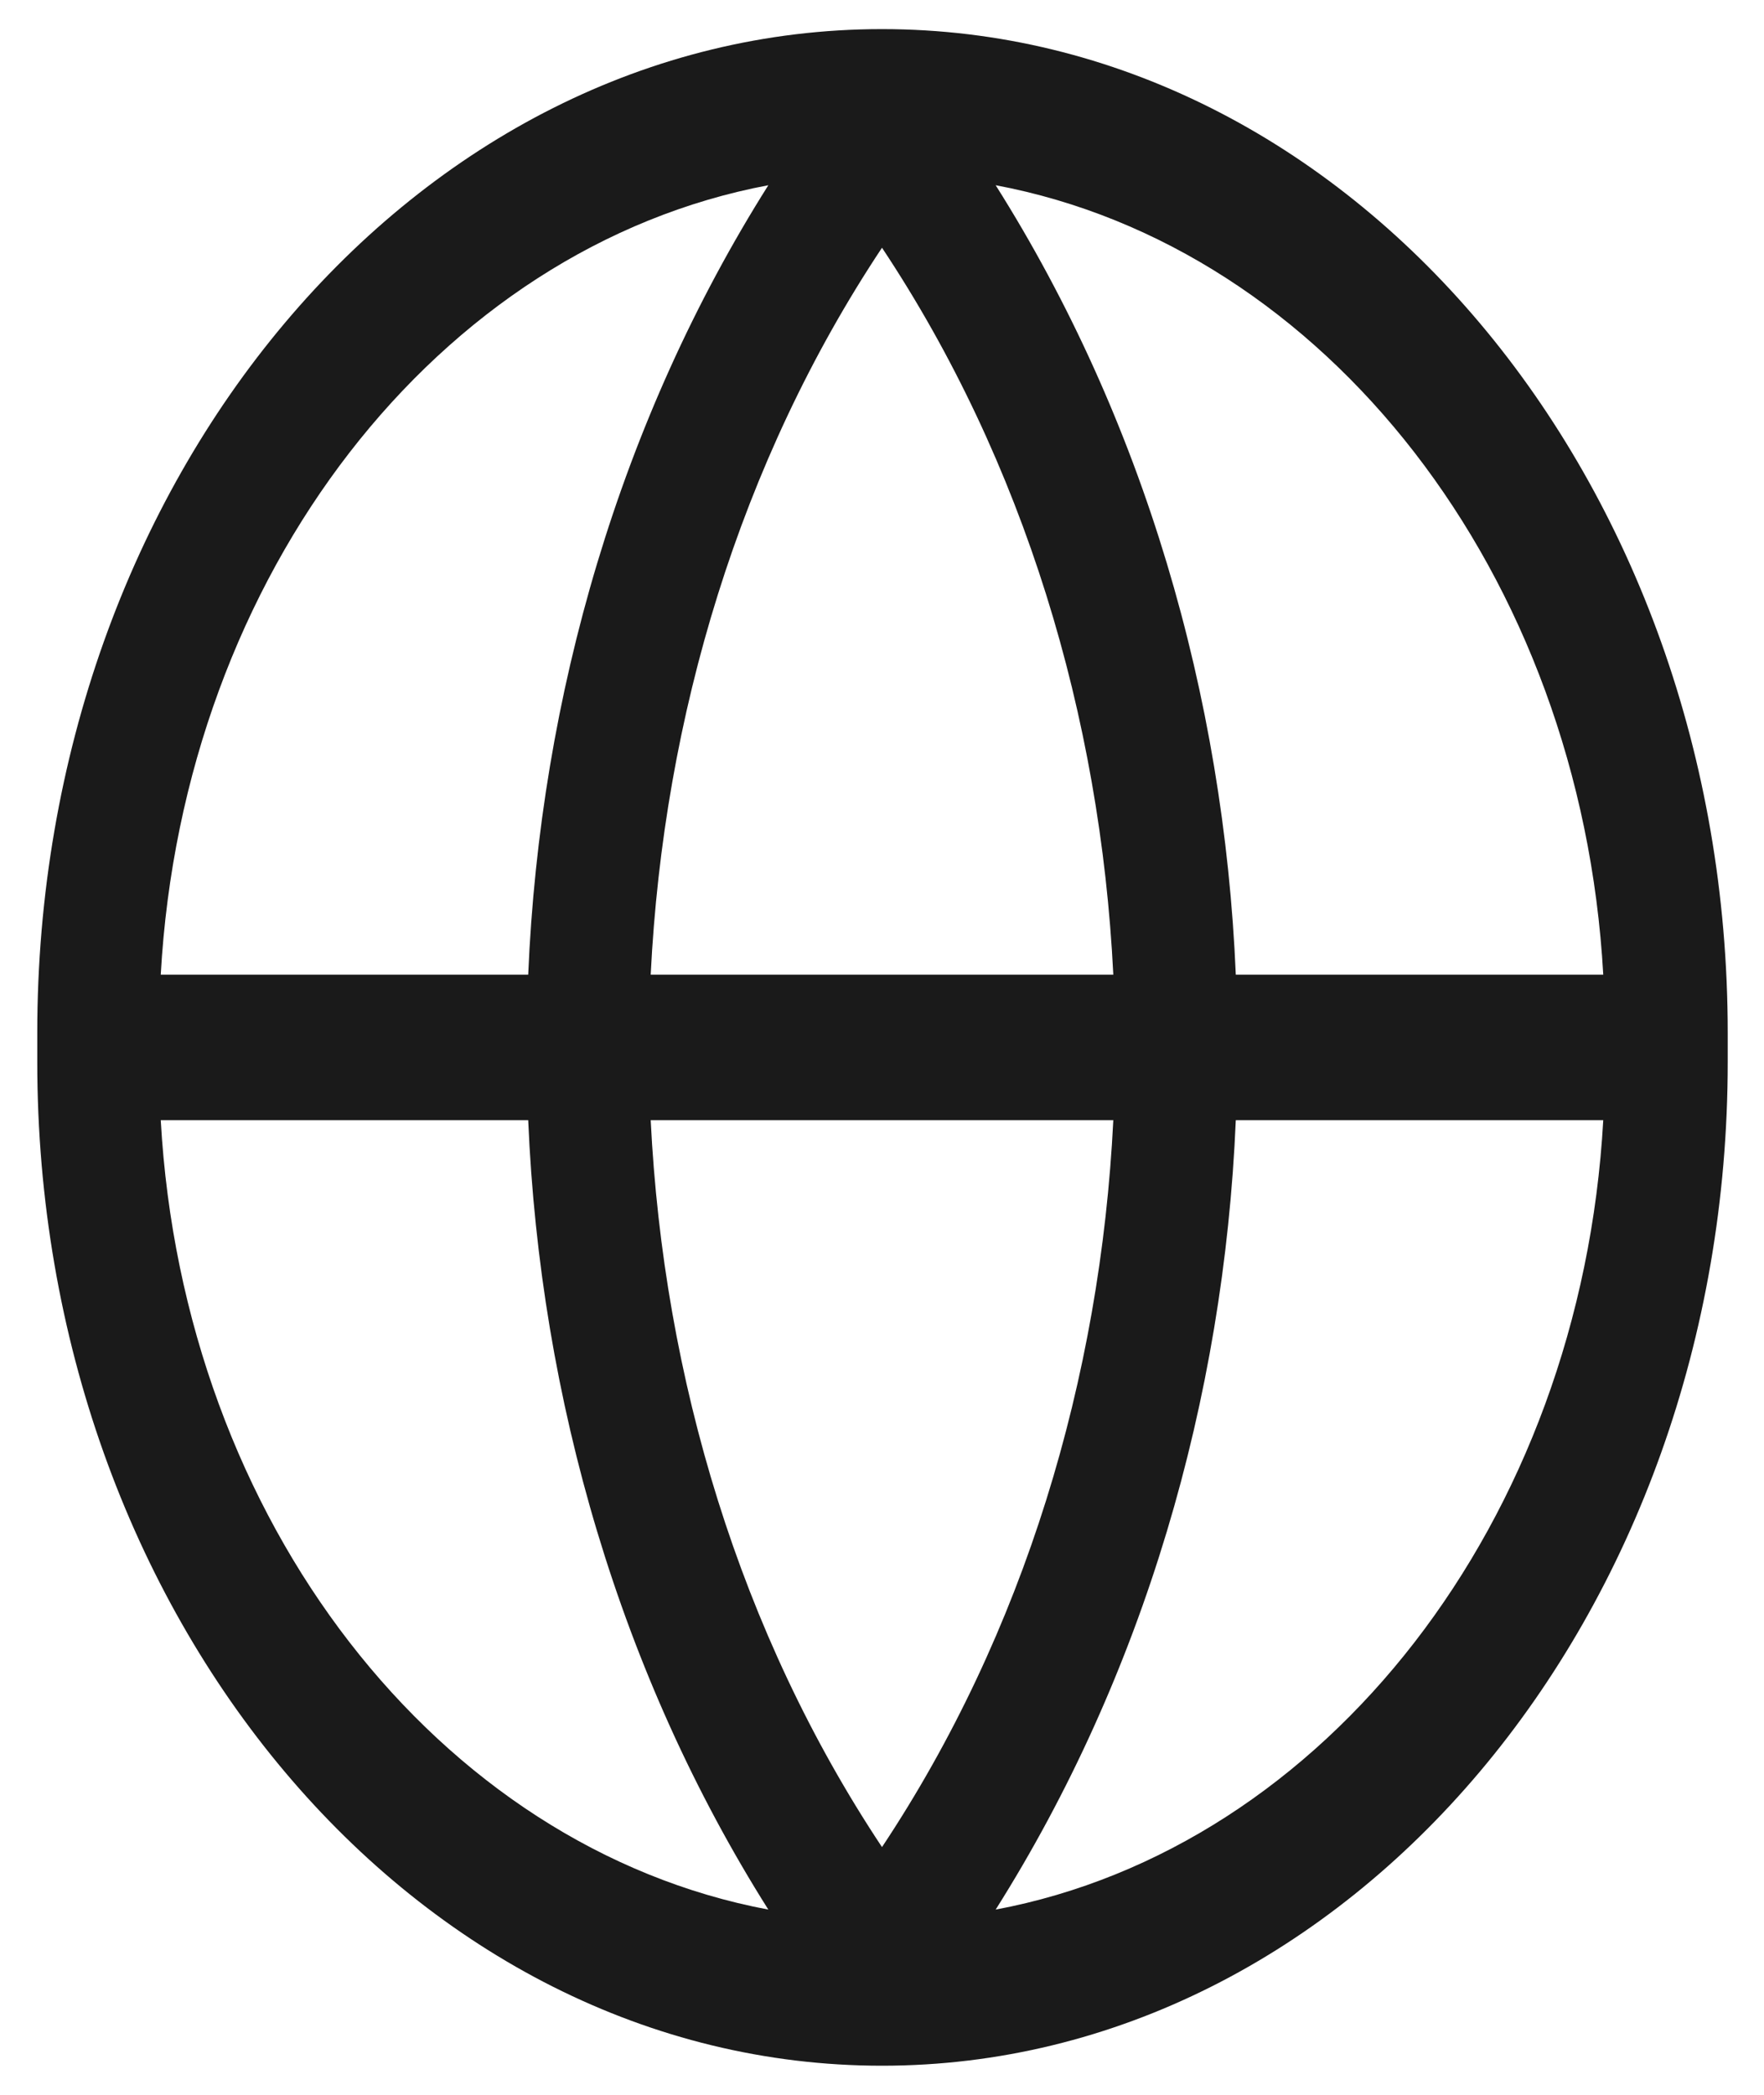 ﻿<?xml version="1.0" encoding="utf-8"?>
<svg version="1.1" xmlns:xlink="http://www.w3.org/1999/xlink" width="16px" height="19px" xmlns="http://www.w3.org/2000/svg">
  <defs>
    <pattern id="BGPattern" patternUnits="userSpaceOnUse" alignment="0 0" imageRepeat="None" />
    <mask fill="white" id="Clip93">
      <path d="M 0.338 9.632  L 0.338 9.368  C 0.338 4.34  3.769 0.264  8 0.264  C 12.231 0.264  15.671 4.34  15.671 9.368  L 15.671 9.632  C 15.671 14.66  12.231 18.736  8 18.736  C 3.769 18.736  0.338 14.66  0.338 9.632  Z M 9.031 17.32  C 12.018 16.759  14.338 13.802  14.542 10.16  L 11.209 10.16  C 11.102 12.692  10.373 15.194  9.031 17.32  Z M 9.031 1.68  C 10.373 3.806  11.102 6.308  11.209 8.84  L 14.542 8.84  C 14.338 5.198  12.018 2.241  9.031 1.68  Z M 5.902 8.84  L 10.098 8.84  C 9.982 6.498  9.289 4.187  8 2.247  C 6.711 4.187  6.018 6.498  5.902 8.84  Z M 6.969 17.32  C 5.627 15.194  4.898 12.692  4.791 10.16  L 1.458 10.16  C 1.662 13.802  3.982 16.758  6.969 17.32  Z M 1.458 8.84  L 4.791 8.84  C 4.898 6.308  5.627 3.806  6.969 1.68  C 3.982 2.242  1.662 5.198  1.458 8.84  Z M 8 16.753  C 9.289 14.813  9.982 12.502  10.098 10.16  L 5.902 10.16  C 6.018 12.502  6.711 14.813  8 16.753  Z " fill-rule="evenodd" />
    </mask>
  </defs>
  <g transform="matrix(1 0 0 1 -1642 -26 )">
    <path d="M 0.338 9.632  L 0.338 9.368  C 0.338 4.34  3.769 0.264  8 0.264  C 12.231 0.264  15.671 4.34  15.671 9.368  L 15.671 9.632  C 15.671 14.66  12.231 18.736  8 18.736  C 3.769 18.736  0.338 14.66  0.338 9.632  Z M 9.031 17.32  C 12.018 16.759  14.338 13.802  14.542 10.16  L 11.209 10.16  C 11.102 12.692  10.373 15.194  9.031 17.32  Z M 9.031 1.68  C 10.373 3.806  11.102 6.308  11.209 8.84  L 14.542 8.84  C 14.338 5.198  12.018 2.241  9.031 1.68  Z M 5.902 8.84  L 10.098 8.84  C 9.982 6.498  9.289 4.187  8 2.247  C 6.711 4.187  6.018 6.498  5.902 8.84  Z M 6.969 17.32  C 5.627 15.194  4.898 12.692  4.791 10.16  L 1.458 10.16  C 1.662 13.802  3.982 16.758  6.969 17.32  Z M 1.458 8.84  L 4.791 8.84  C 4.898 6.308  5.627 3.806  6.969 1.68  C 3.982 2.242  1.662 5.198  1.458 8.84  Z M 8 16.753  C 9.289 14.813  9.982 12.502  10.098 10.16  L 5.902 10.16  C 6.018 12.502  6.711 14.813  8 16.753  Z " fill-rule="nonzero" fill="rgba(0, 0, 0, 0.898)" stroke="none" transform="matrix(1 0 0 1 1642 26 )" class="fill" />
    <path d="M 0.338 9.632  L 0.338 9.368  C 0.338 4.34  3.769 0.264  8 0.264  C 12.231 0.264  15.671 4.34  15.671 9.368  L 15.671 9.632  C 15.671 14.66  12.231 18.736  8 18.736  C 3.769 18.736  0.338 14.66  0.338 9.632  Z " stroke-width="0" stroke-dasharray="0" stroke="rgba(255, 255, 255, 0)" fill="none" transform="matrix(1 0 0 1 1642 26 )" class="stroke" mask="url(#Clip93)" />
    <path d="M 9.031 17.32  C 12.018 16.759  14.338 13.802  14.542 10.16  L 11.209 10.16  C 11.102 12.692  10.373 15.194  9.031 17.32  Z " stroke-width="0" stroke-dasharray="0" stroke="rgba(255, 255, 255, 0)" fill="none" transform="matrix(1 0 0 1 1642 26 )" class="stroke" mask="url(#Clip93)" />
    <path d="M 9.031 1.68  C 10.373 3.806  11.102 6.308  11.209 8.84  L 14.542 8.84  C 14.338 5.198  12.018 2.241  9.031 1.68  Z " stroke-width="0" stroke-dasharray="0" stroke="rgba(255, 255, 255, 0)" fill="none" transform="matrix(1 0 0 1 1642 26 )" class="stroke" mask="url(#Clip93)" />
    <path d="M 5.902 8.84  L 10.098 8.84  C 9.982 6.498  9.289 4.187  8 2.247  C 6.711 4.187  6.018 6.498  5.902 8.84  Z " stroke-width="0" stroke-dasharray="0" stroke="rgba(255, 255, 255, 0)" fill="none" transform="matrix(1 0 0 1 1642 26 )" class="stroke" mask="url(#Clip93)" />
    <path d="M 6.969 17.32  C 5.627 15.194  4.898 12.692  4.791 10.16  L 1.458 10.16  C 1.662 13.802  3.982 16.758  6.969 17.32  Z " stroke-width="0" stroke-dasharray="0" stroke="rgba(255, 255, 255, 0)" fill="none" transform="matrix(1 0 0 1 1642 26 )" class="stroke" mask="url(#Clip93)" />
    <path d="M 1.458 8.84  L 4.791 8.84  C 4.898 6.308  5.627 3.806  6.969 1.68  C 3.982 2.242  1.662 5.198  1.458 8.84  Z " stroke-width="0" stroke-dasharray="0" stroke="rgba(255, 255, 255, 0)" fill="none" transform="matrix(1 0 0 1 1642 26 )" class="stroke" mask="url(#Clip93)" />
    <path d="M 8 16.753  C 9.289 14.813  9.982 12.502  10.098 10.16  L 5.902 10.16  C 6.018 12.502  6.711 14.813  8 16.753  Z " stroke-width="0" stroke-dasharray="0" stroke="rgba(255, 255, 255, 0)" fill="none" transform="matrix(1 0 0 1 1642 26 )" class="stroke" mask="url(#Clip93)" />
  </g>
</svg>